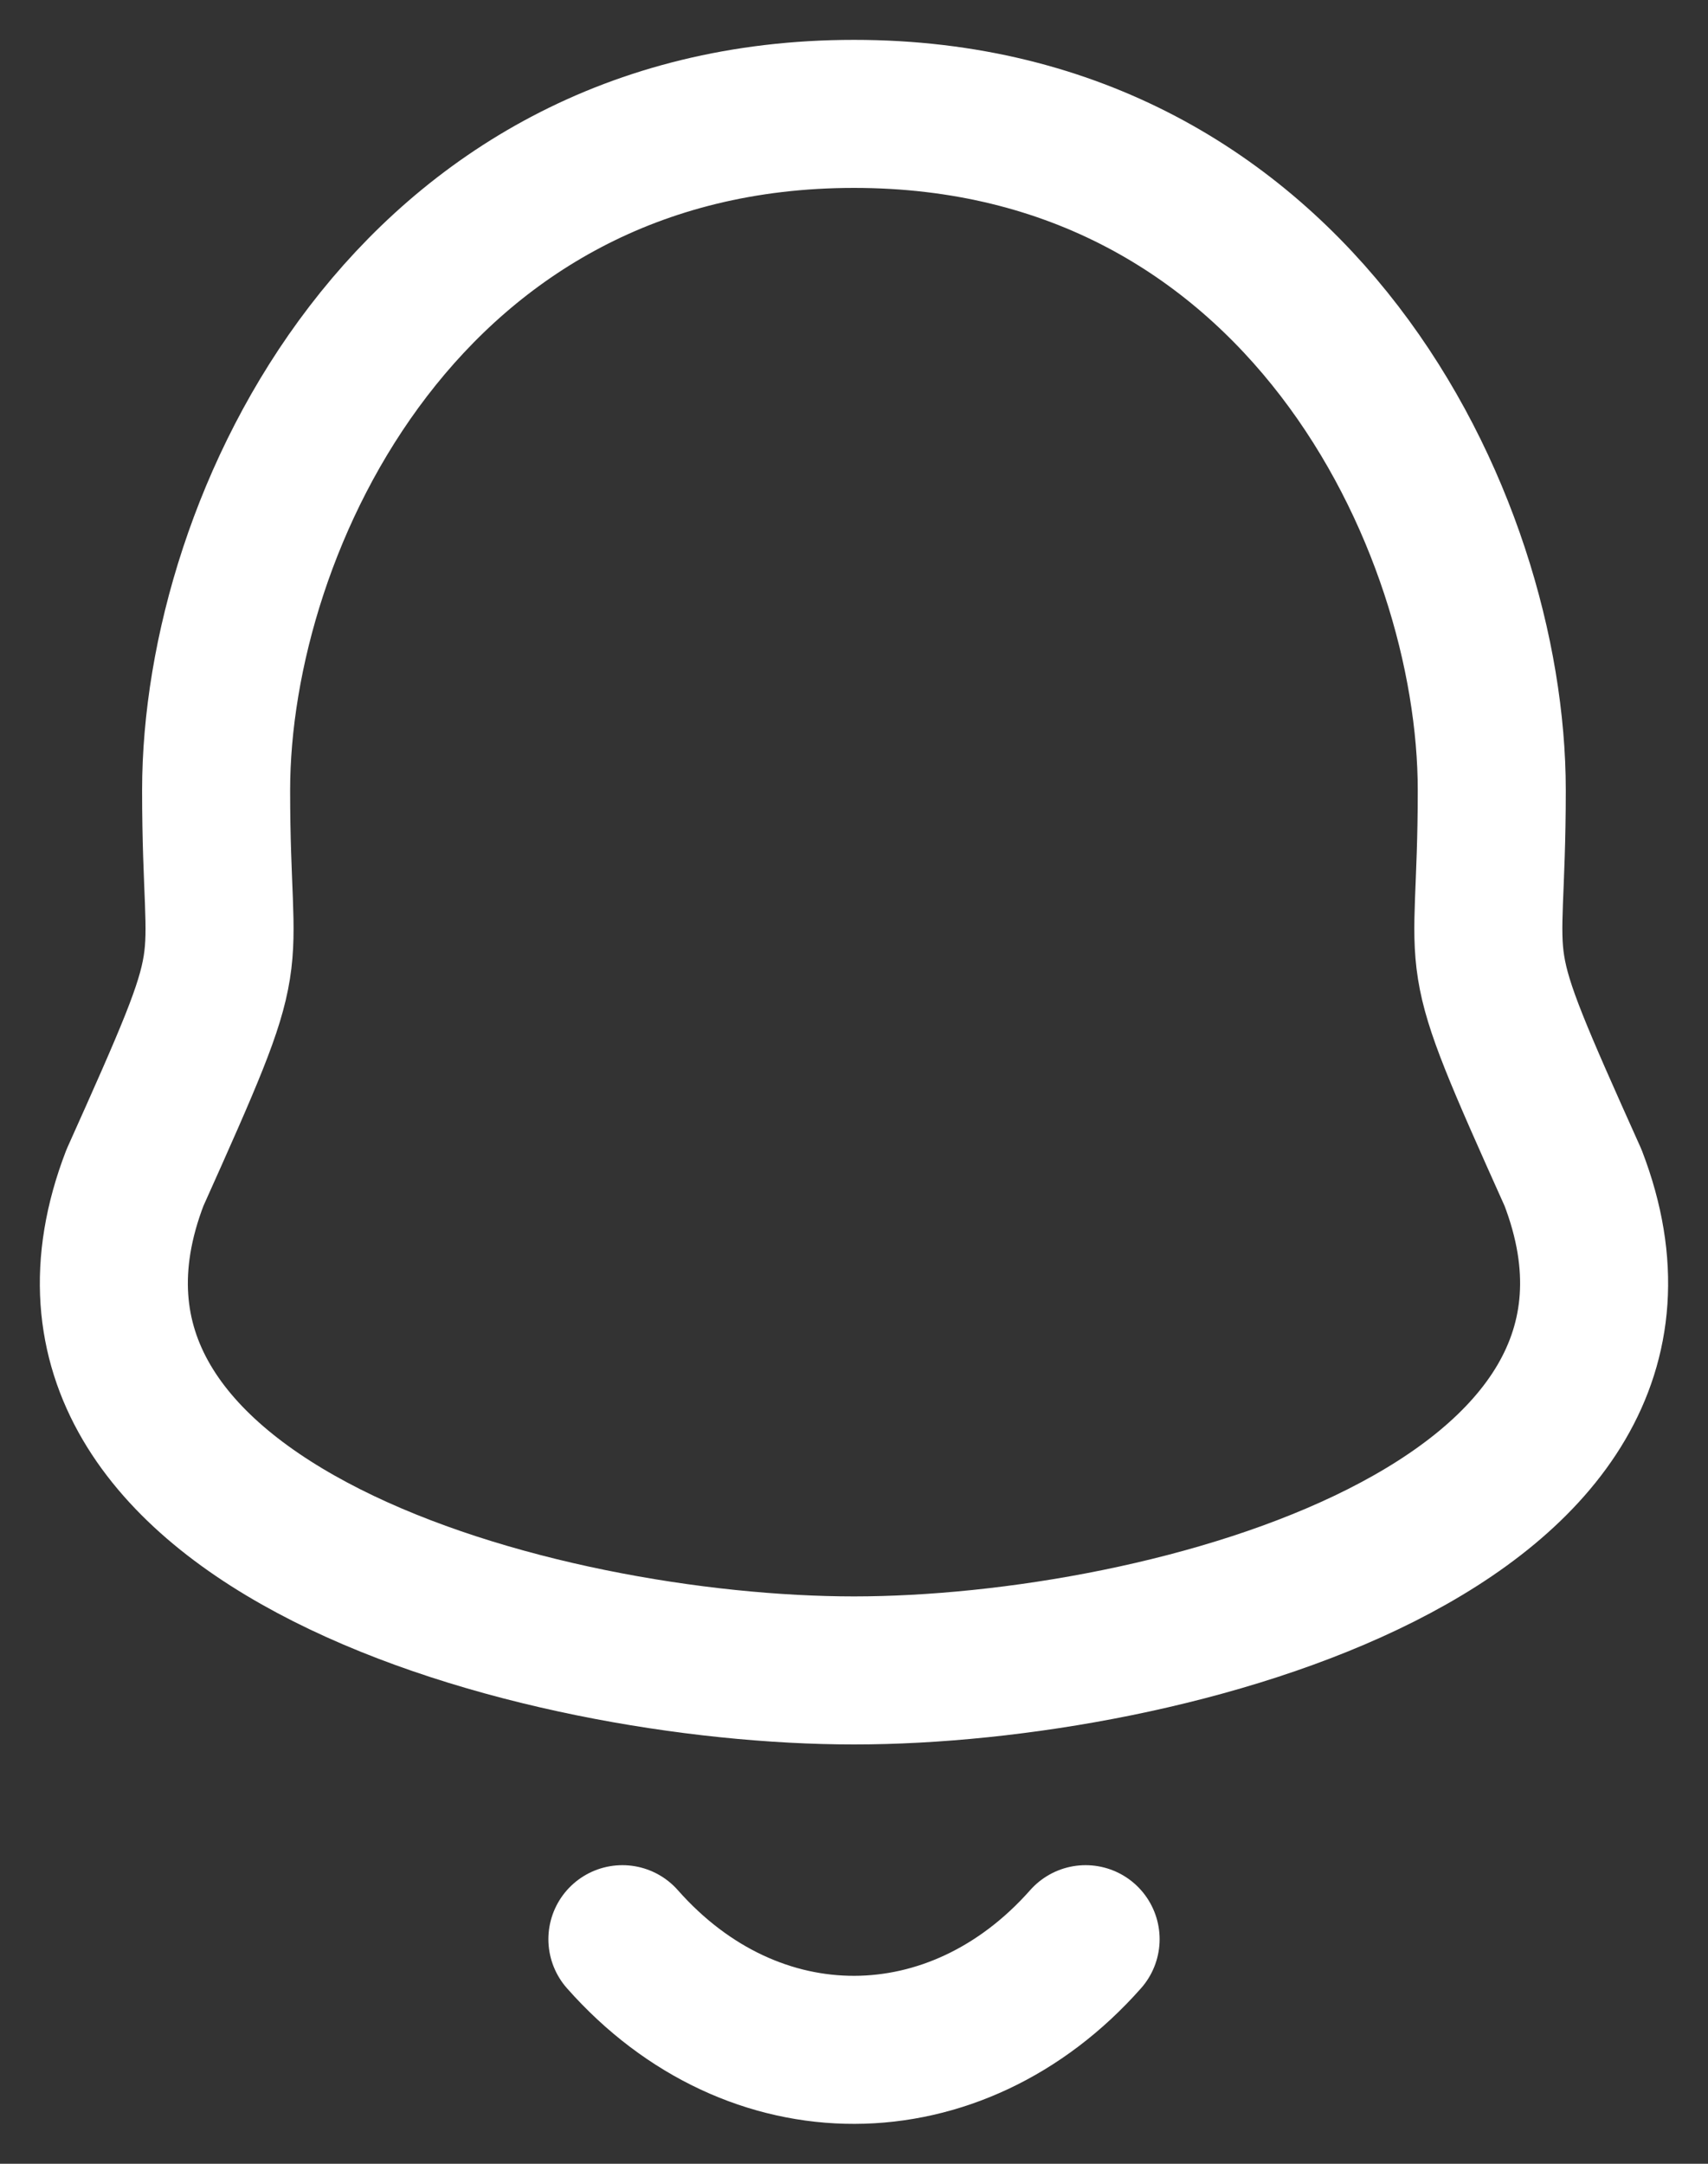 <svg width="15" height="19" viewBox="0 0 15 19" fill="none" xmlns="http://www.w3.org/2000/svg">
<rect x="0" y="0" width="15" height="19" fill="#333333" stroke="none"/>
<path fill-rule="evenodd" clip-rule="evenodd" d="M7.5 1C3.595 1 1.898 4.576 1.898 6.94C1.898 8.706 2.152 8.187 1.185 10.342C0.004 13.413 4.752 14.668 7.5 14.668C10.246 14.668 14.995 13.413 13.815 10.342C12.847 8.187 13.101 8.706 13.101 6.94C13.101 4.576 11.403 1 7.5 1Z" stroke="white" stroke-width="1.3" stroke-linecap="round" stroke-linejoin="round"/>
<path d="M9.534 17.028C8.395 18.316 6.617 18.331 5.466 17.028" stroke="white" stroke-width="1.3" stroke-linecap="round" stroke-linejoin="round"/>
</svg>
